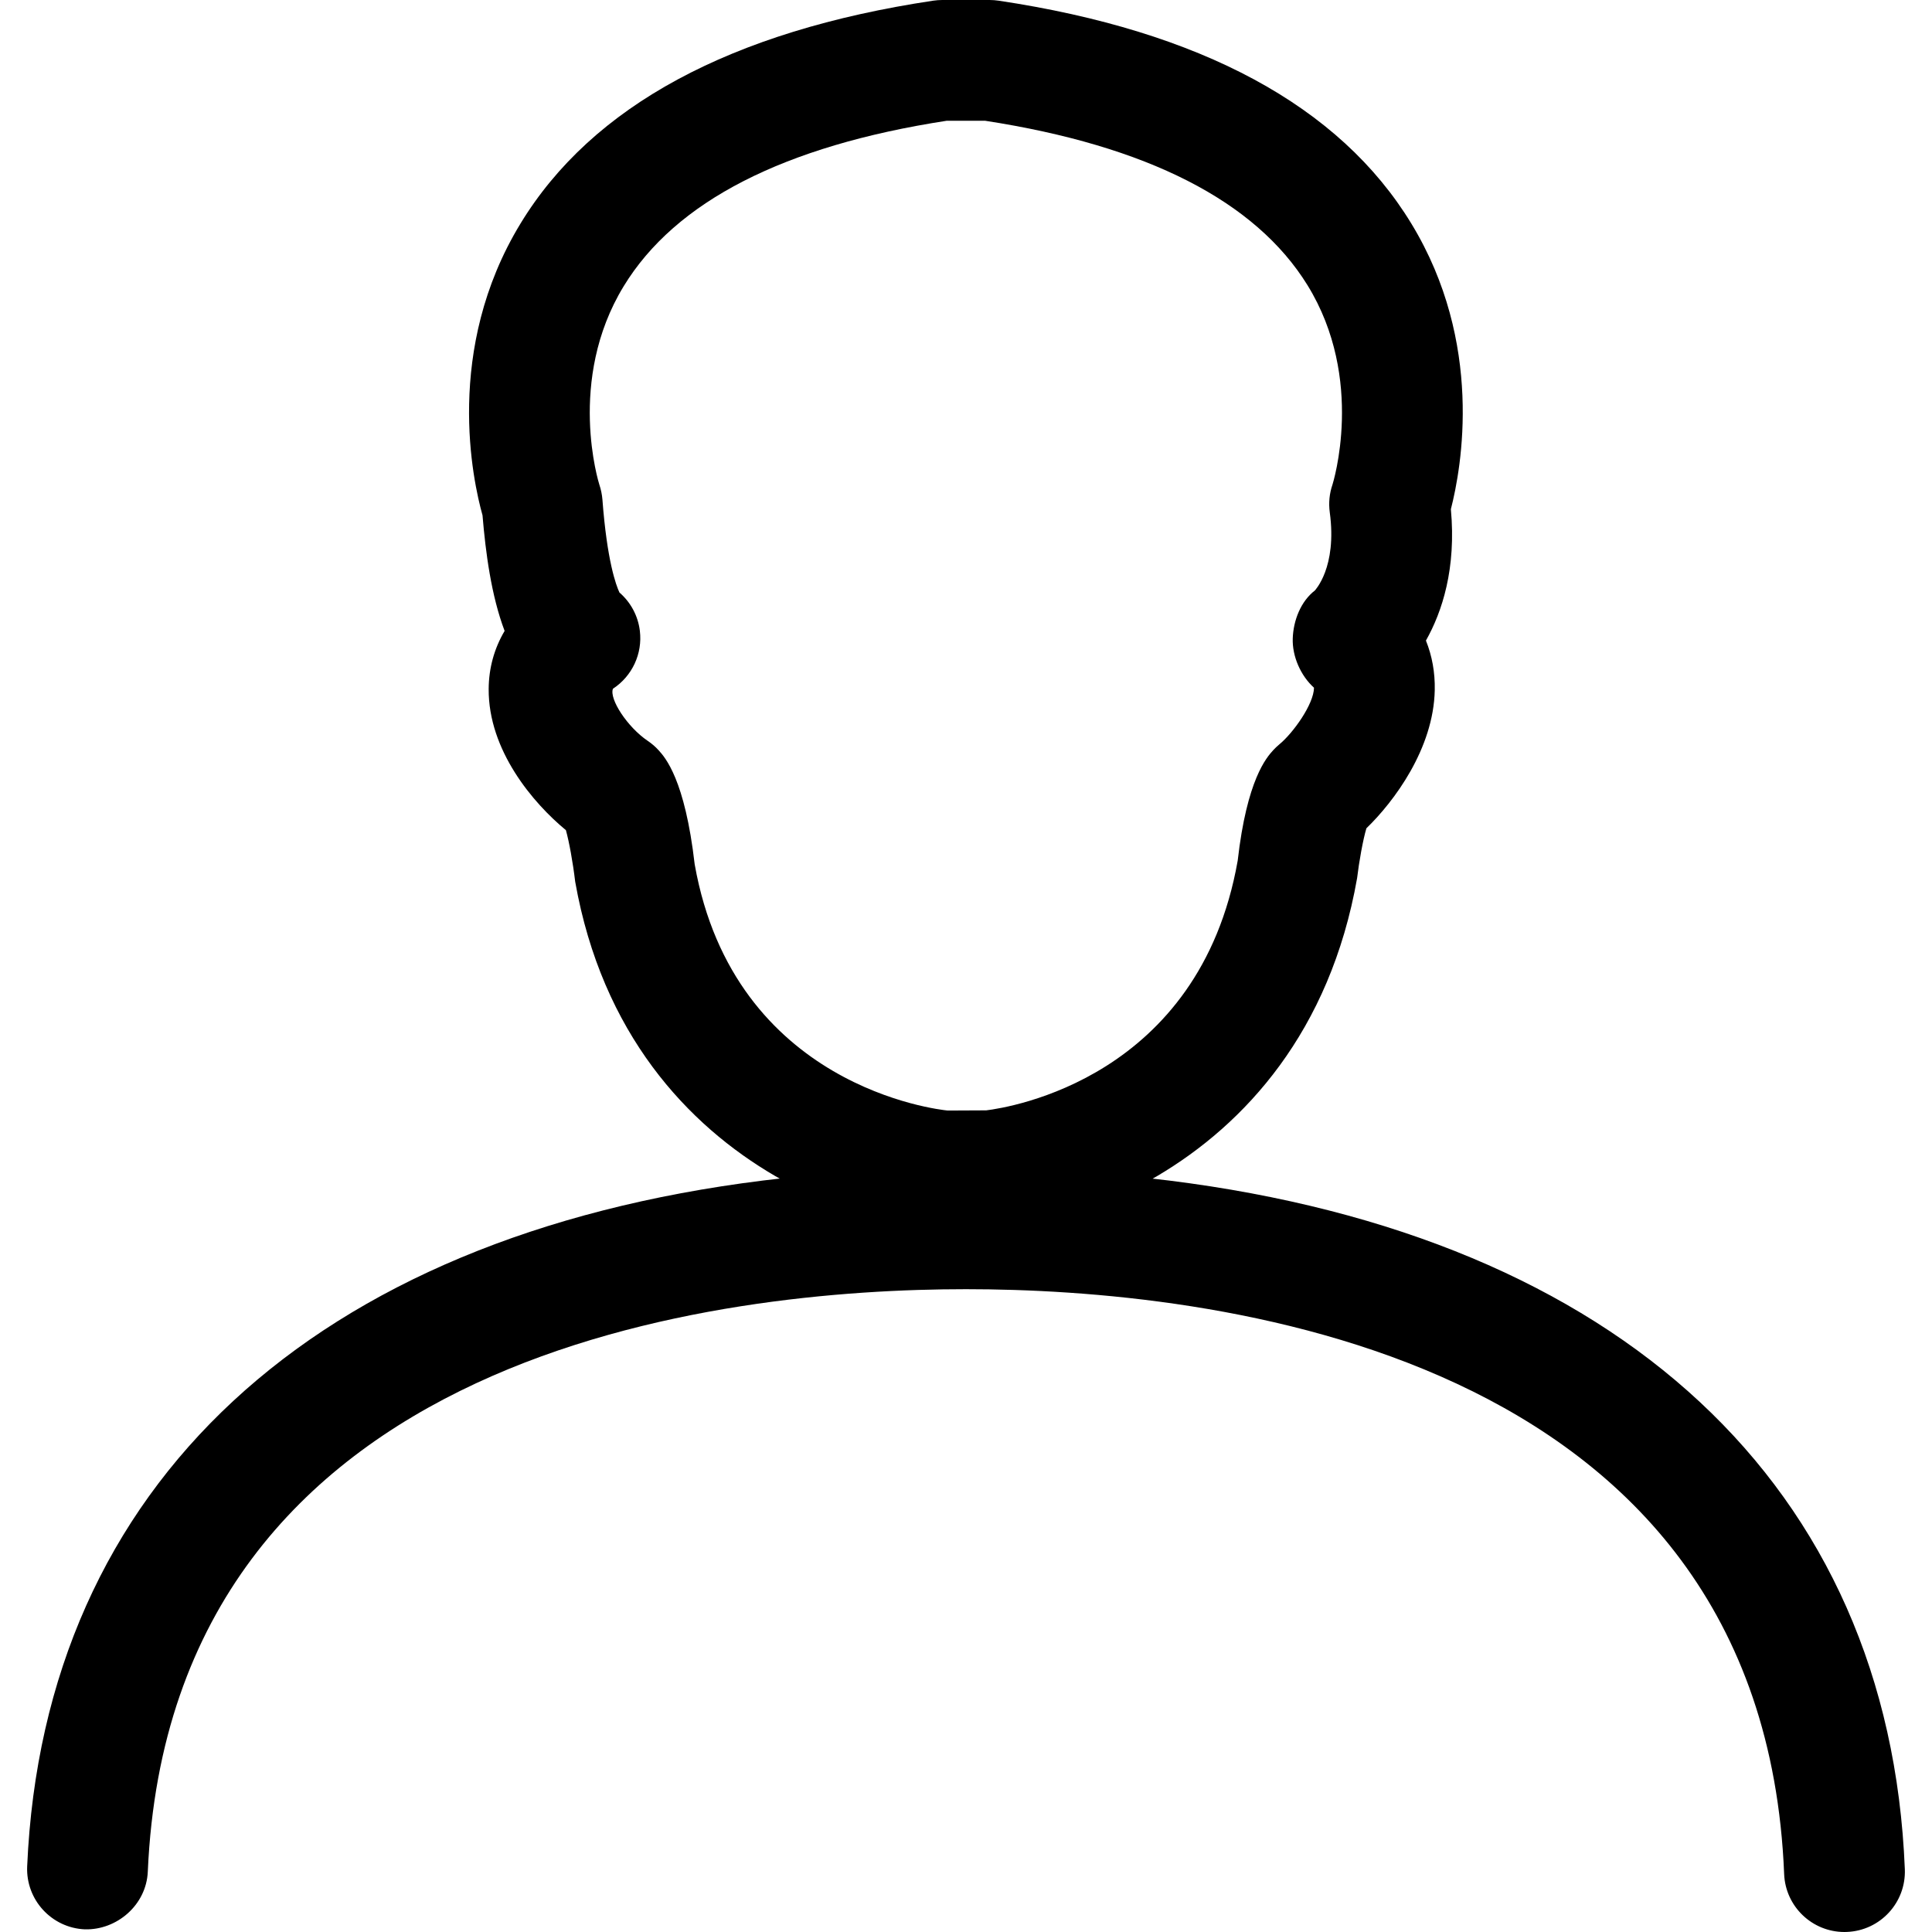 <?xml version="1.0" encoding="utf-8"?>
<svg xmlns="http://www.w3.org/2000/svg" height="256" width="256" viewBox="0 0 256 256">
  <g>
    <path id="path1" transform="rotate(0,128,128) translate(3.592,0) scale(8,8)  " fill="#000000" d="M15.232,2C12.536,2.415 10.735,3.337 9.88,4.743 8.931,6.301 9.473,8.011 9.478,8.027 9.505,8.107 9.522,8.19 9.529,8.274 9.605,9.285 9.753,9.69 9.811,9.814 9.996,9.974 10.119,10.199 10.149,10.449 10.195,10.828 10.022,11.199 9.703,11.408 9.639,11.578 9.943,12.043 10.278,12.27 10.345,12.315 10.407,12.368 10.461,12.428 10.568,12.547 10.895,12.908 11.057,14.315 11.711,18.011 15.103,18.38 15.247,18.394L15.886,18.391C16.271,18.344 19.415,17.856 20.051,14.256 20.204,12.908 20.53,12.547 20.637,12.428 20.67,12.392 20.705,12.359 20.742,12.328 20.97,12.14 21.311,11.664 21.315,11.391 21.094,11.192 20.952,10.869 20.963,10.572 20.974,10.274 21.096,9.96 21.331,9.779 21.326,9.779 21.701,9.405 21.576,8.485 21.555,8.331 21.57,8.174 21.621,8.027 21.624,8.016 22.172,6.286 21.206,4.722 20.345,3.329 18.549,2.413 15.867,2z M15.157,0L15.942,0C15.991,0 16.041,0.004 16.09,0.011 19.441,0.513 21.741,1.754 22.927,3.703 24.132,5.682 23.76,7.742 23.582,8.434 23.673,9.417 23.438,10.132 23.169,10.61 23.271,10.864 23.321,11.139 23.315,11.43 23.296,12.401 22.639,13.278 22.183,13.719 22.127,13.904 22.06,14.279 22.029,14.544 21.58,17.095 20.163,18.624 18.721,19.477L18.642,19.522 18.918,19.554C26.362,20.484 30.845,24.6 31.101,30.96 31.123,31.512 30.694,31.977 30.142,31.999 30.128,32 30.114,32 30.101,32 29.567,32 29.124,31.579 29.102,31.04 28.75,22.296 19.507,21.353 15.55,21.353 11.602,21.353 2.379,22.292 1.999,31 1.975,31.553 1.487,31.97 0.956,31.956 0.405,31.932 -0.023,31.465 0.001,30.914 0.277,24.579 4.762,20.479 12.19,19.553L12.466,19.521 12.396,19.482C10.937,18.634 9.523,17.119 9.078,14.604 9.039,14.275 8.976,13.935 8.924,13.75 8.381,13.302 7.638,12.429 7.645,11.411 7.647,11.064 7.738,10.739 7.909,10.45 7.688,9.867 7.594,9.151 7.543,8.535 7.384,7.968 6.901,5.791 8.172,3.703 9.357,1.754 11.658,0.513 15.009,0.011 15.058,0.004 15.107,0 15.157,0z" />
  </g>
</svg>

